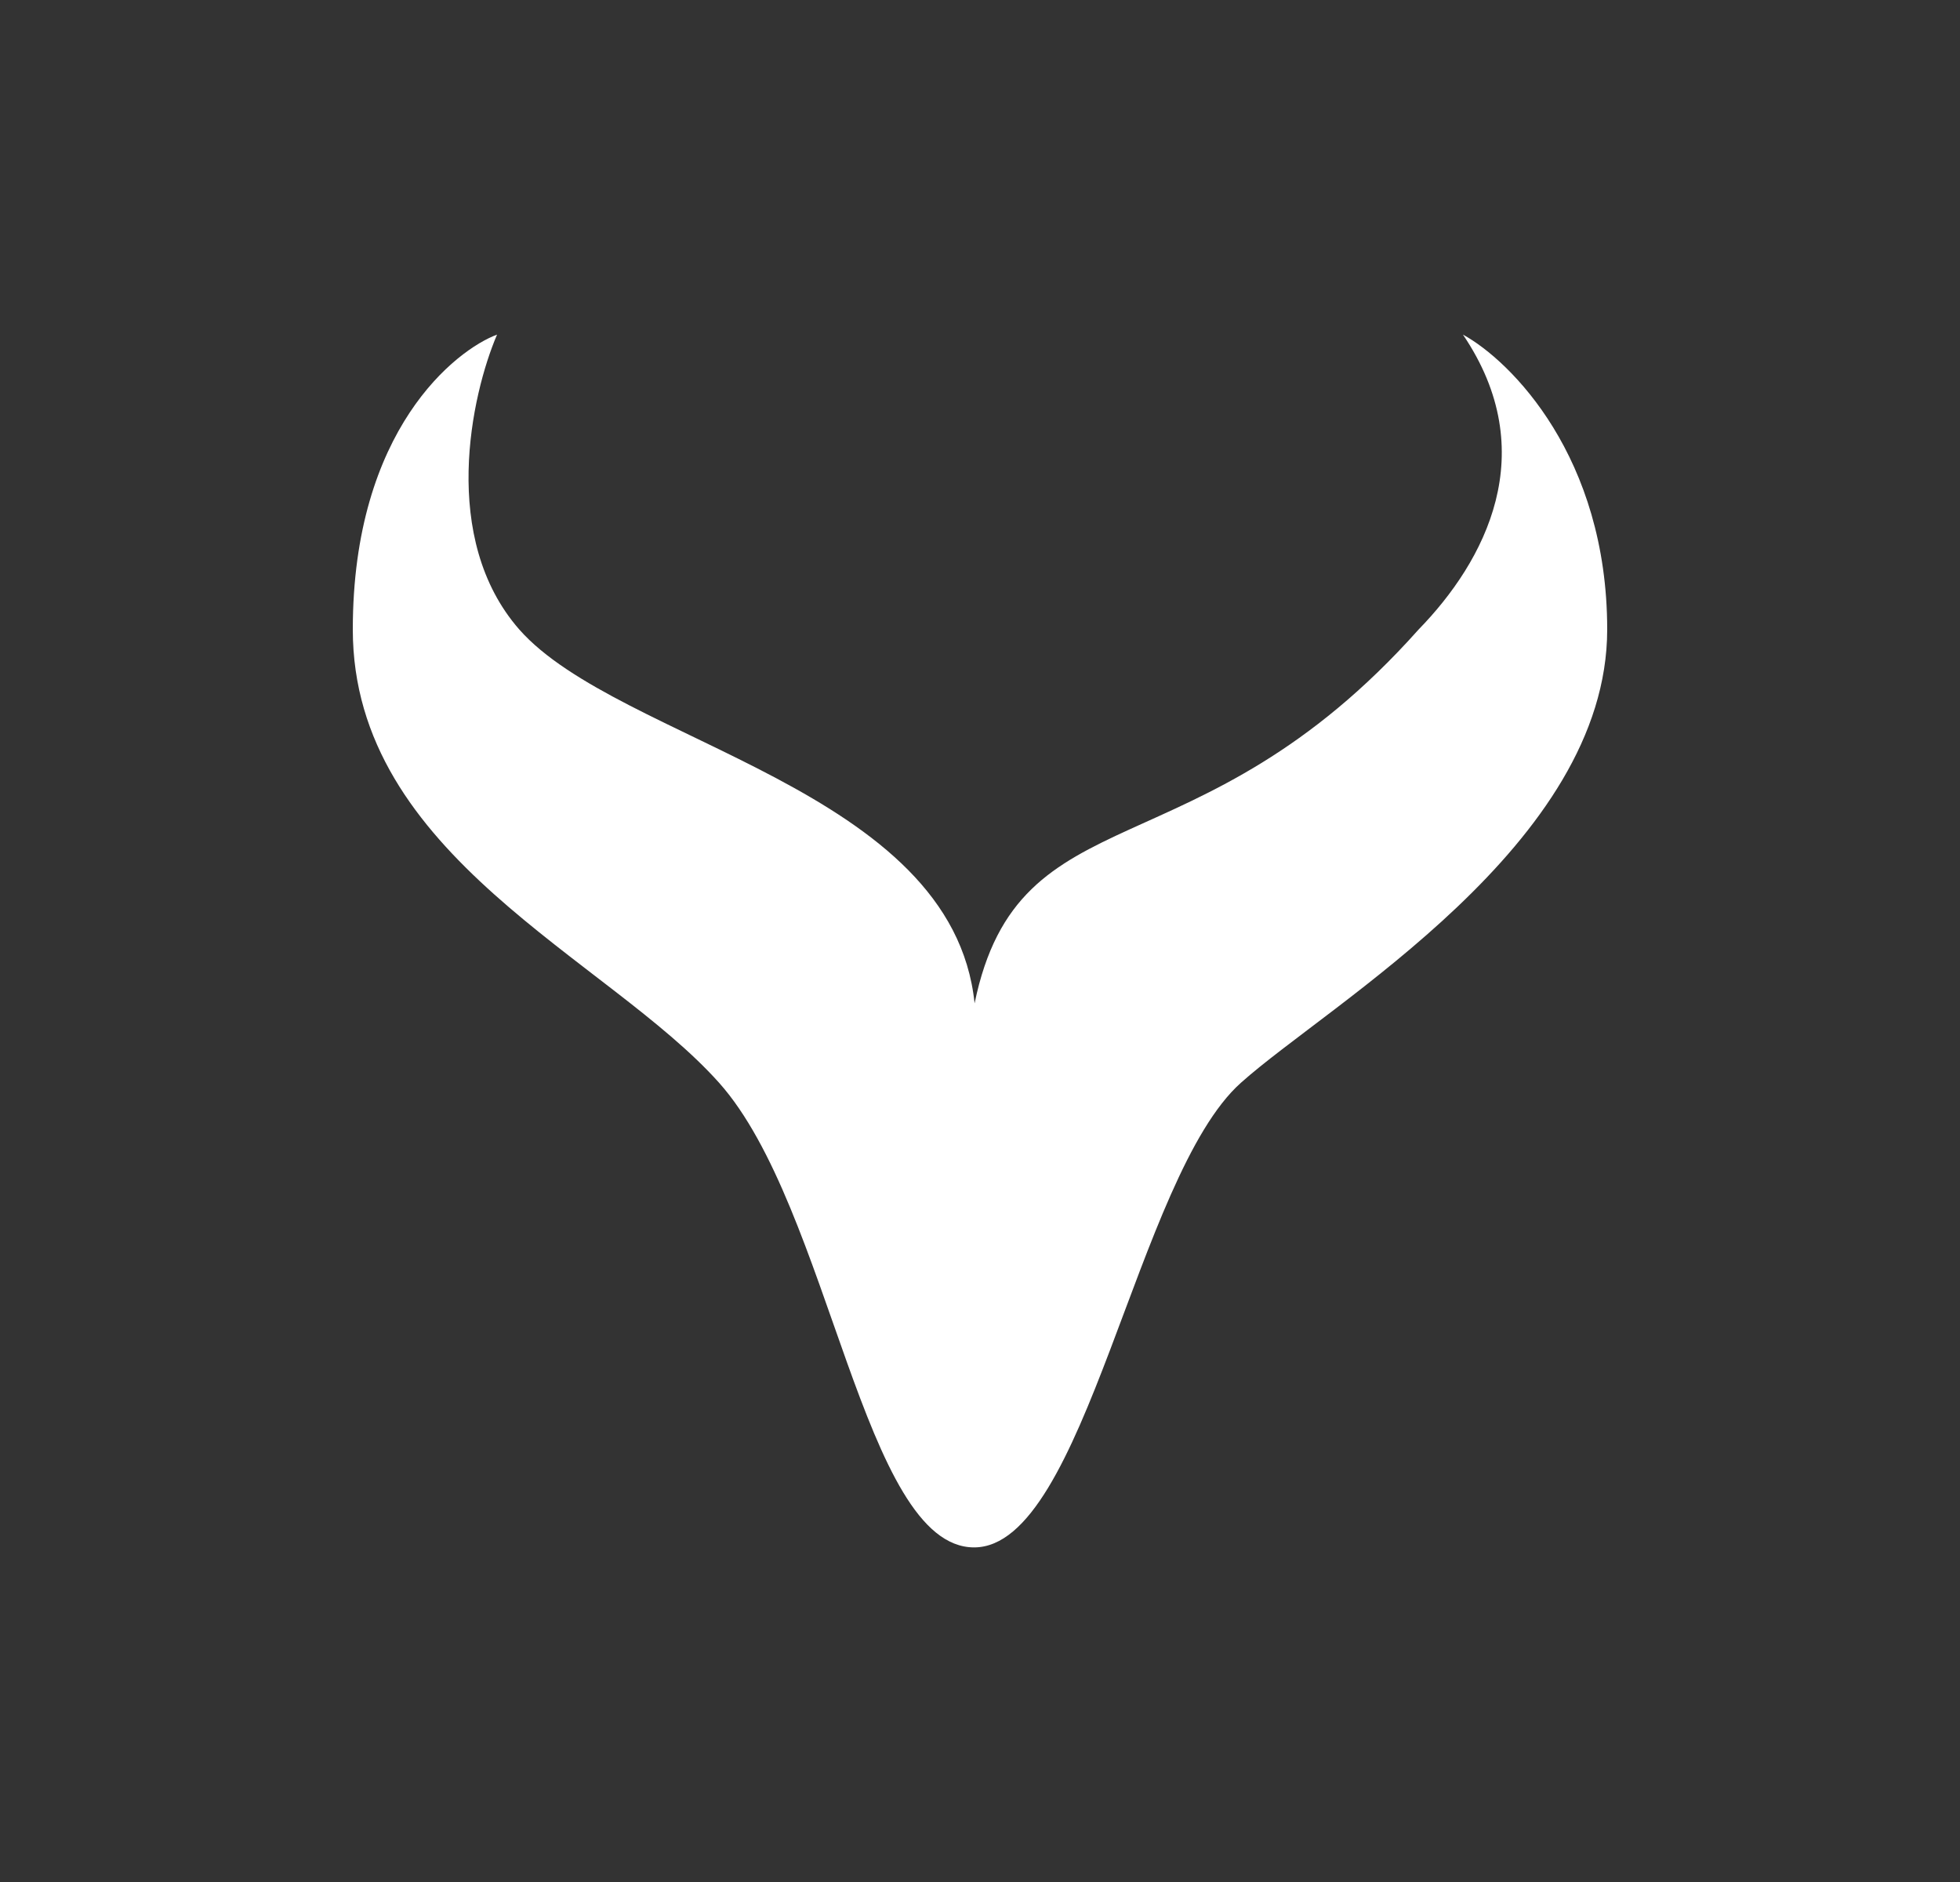 <svg width="25" height="24" viewBox="0 0 25 24" fill="none" xmlns="http://www.w3.org/2000/svg">
<rect x="0" y="0" width="25" height="24" fill="#333333" stroke="none"/>
<path d="M6.623 8.027C5.609 6.869 6.009 5.04 6.34 4.267C5.823 4.459 4.5 5.472 4.5 8.027C4.5 10.917 7.753 12.219 9.172 13.808C10.591 15.397 11.012 19.733 12.425 19.733C13.844 19.733 14.495 14.997 15.828 13.808C16.959 12.795 20.5 10.768 20.5 8.027C20.5 5.829 19.273 4.603 18.66 4.267C19.679 5.771 18.943 7.157 18.095 8.027C15.263 11.205 12.996 10.053 12.431 12.795C12.148 10.048 7.897 9.472 6.623 8.027Z" fill="white"/>
</svg>
